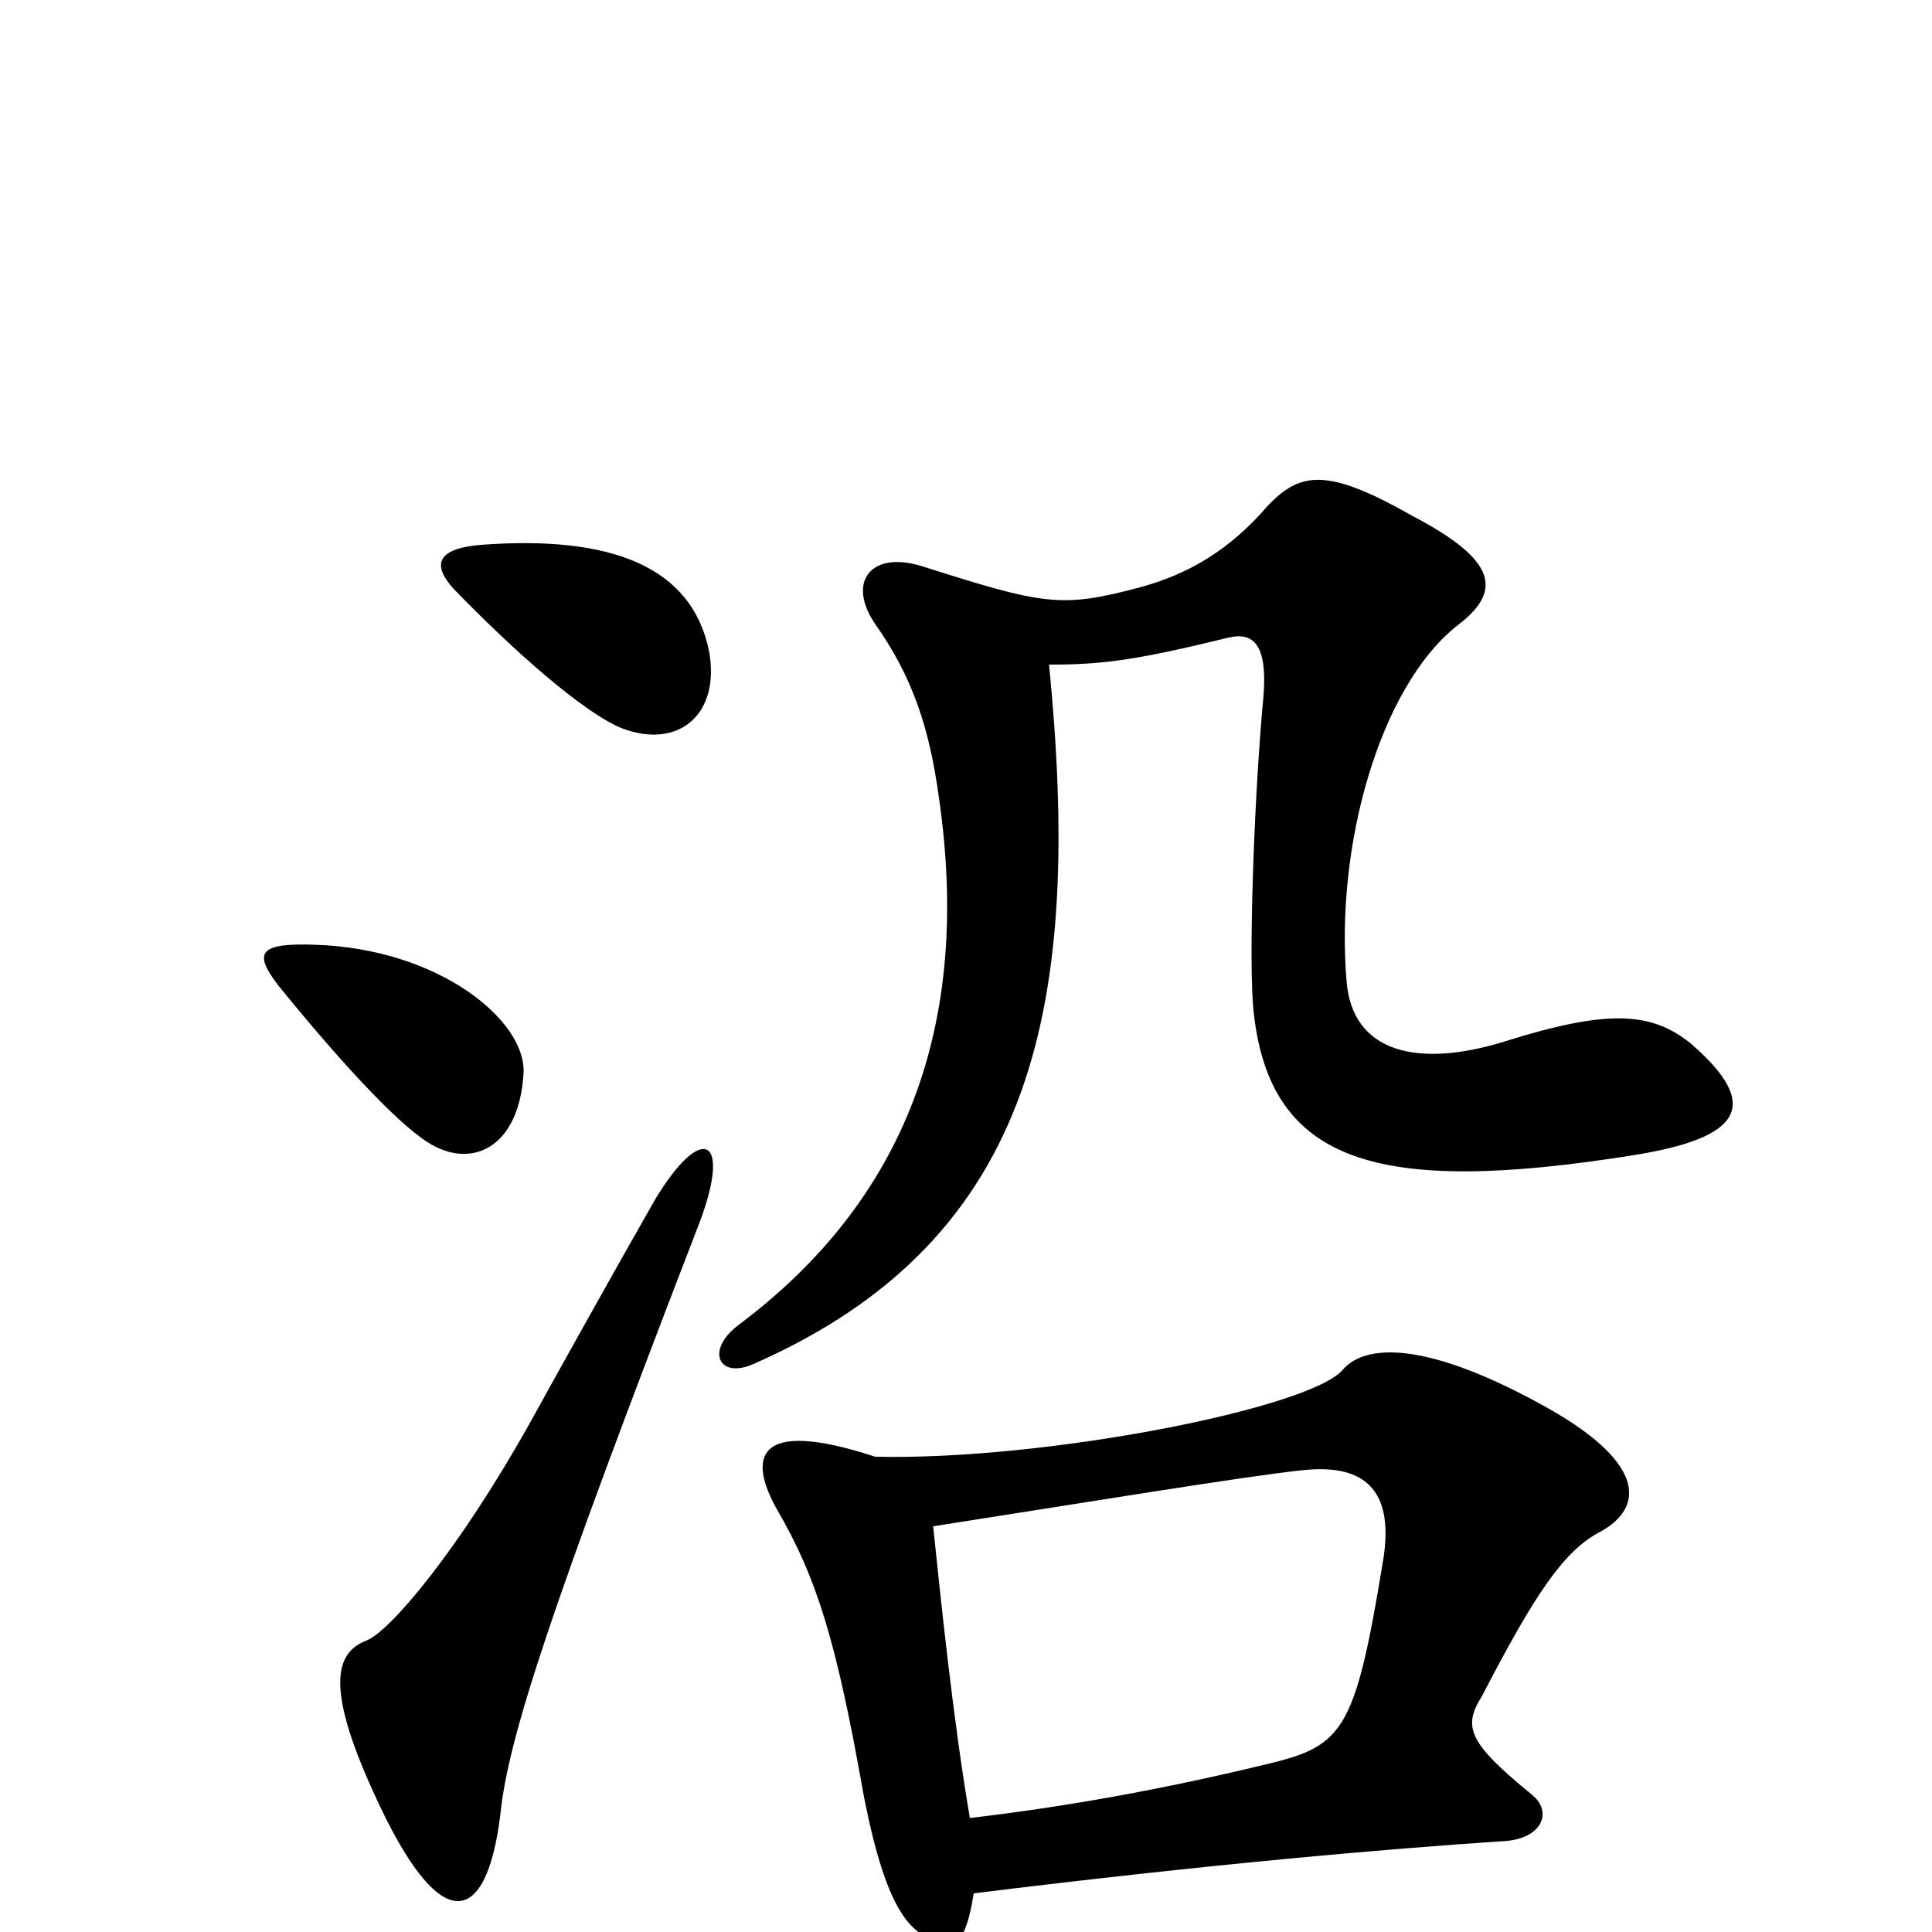 <svg xmlns="http://www.w3.org/2000/svg" viewBox="0 -1000 1000 1000">
	<path fill="#000000" d="M367 -663C358 -707 316 -723 249 -718C225 -716 224 -707 235 -695C265 -664 302 -631 322 -623C351 -612 373 -630 367 -663ZM875 -460C855 -476 833 -478 779 -461C734 -447 700 -455 697 -492C691 -562 714 -644 754 -676C778 -694 775 -710 731 -733C687 -758 673 -756 656 -738C637 -716 616 -703 590 -696C549 -685 540 -687 477 -707C451 -715 438 -699 453 -677C472 -650 481 -624 486 -587C503 -470 469 -379 382 -314C365 -301 372 -286 390 -294C538 -359 560 -483 543 -656C570 -656 587 -658 636 -670C649 -673 656 -666 654 -640C649 -587 646 -500 649 -475C658 -398 713 -381 845 -402C902 -411 912 -428 875 -460ZM271 -445C272 -472 227 -509 163 -511C134 -512 131 -507 144 -490C174 -453 204 -420 221 -409C244 -394 269 -406 271 -445ZM362 -367C379 -412 363 -419 339 -379C319 -344 290 -292 274 -263C237 -197 202 -156 190 -151C174 -145 168 -128 193 -73C228 5 252 -3 259 -61C263 -100 284 -165 362 -367ZM828 -207C852 -220 852 -244 796 -274C739 -305 707 -305 695 -291C678 -271 541 -244 453 -246C389 -267 388 -244 402 -219C423 -183 433 -150 447 -71C454 -35 462 -12 473 -2C490 14 499 12 504 -20C625 -35 717 -43 778 -47C798 -48 804 -62 793 -71C760 -98 757 -106 767 -122C794 -174 809 -197 828 -207ZM716 -193C701 -101 695 -96 652 -86C602 -74 553 -65 502 -59C493 -112 487 -172 483 -210C560 -222 645 -236 674 -239C710 -243 721 -225 716 -193Z"/>
</svg>
